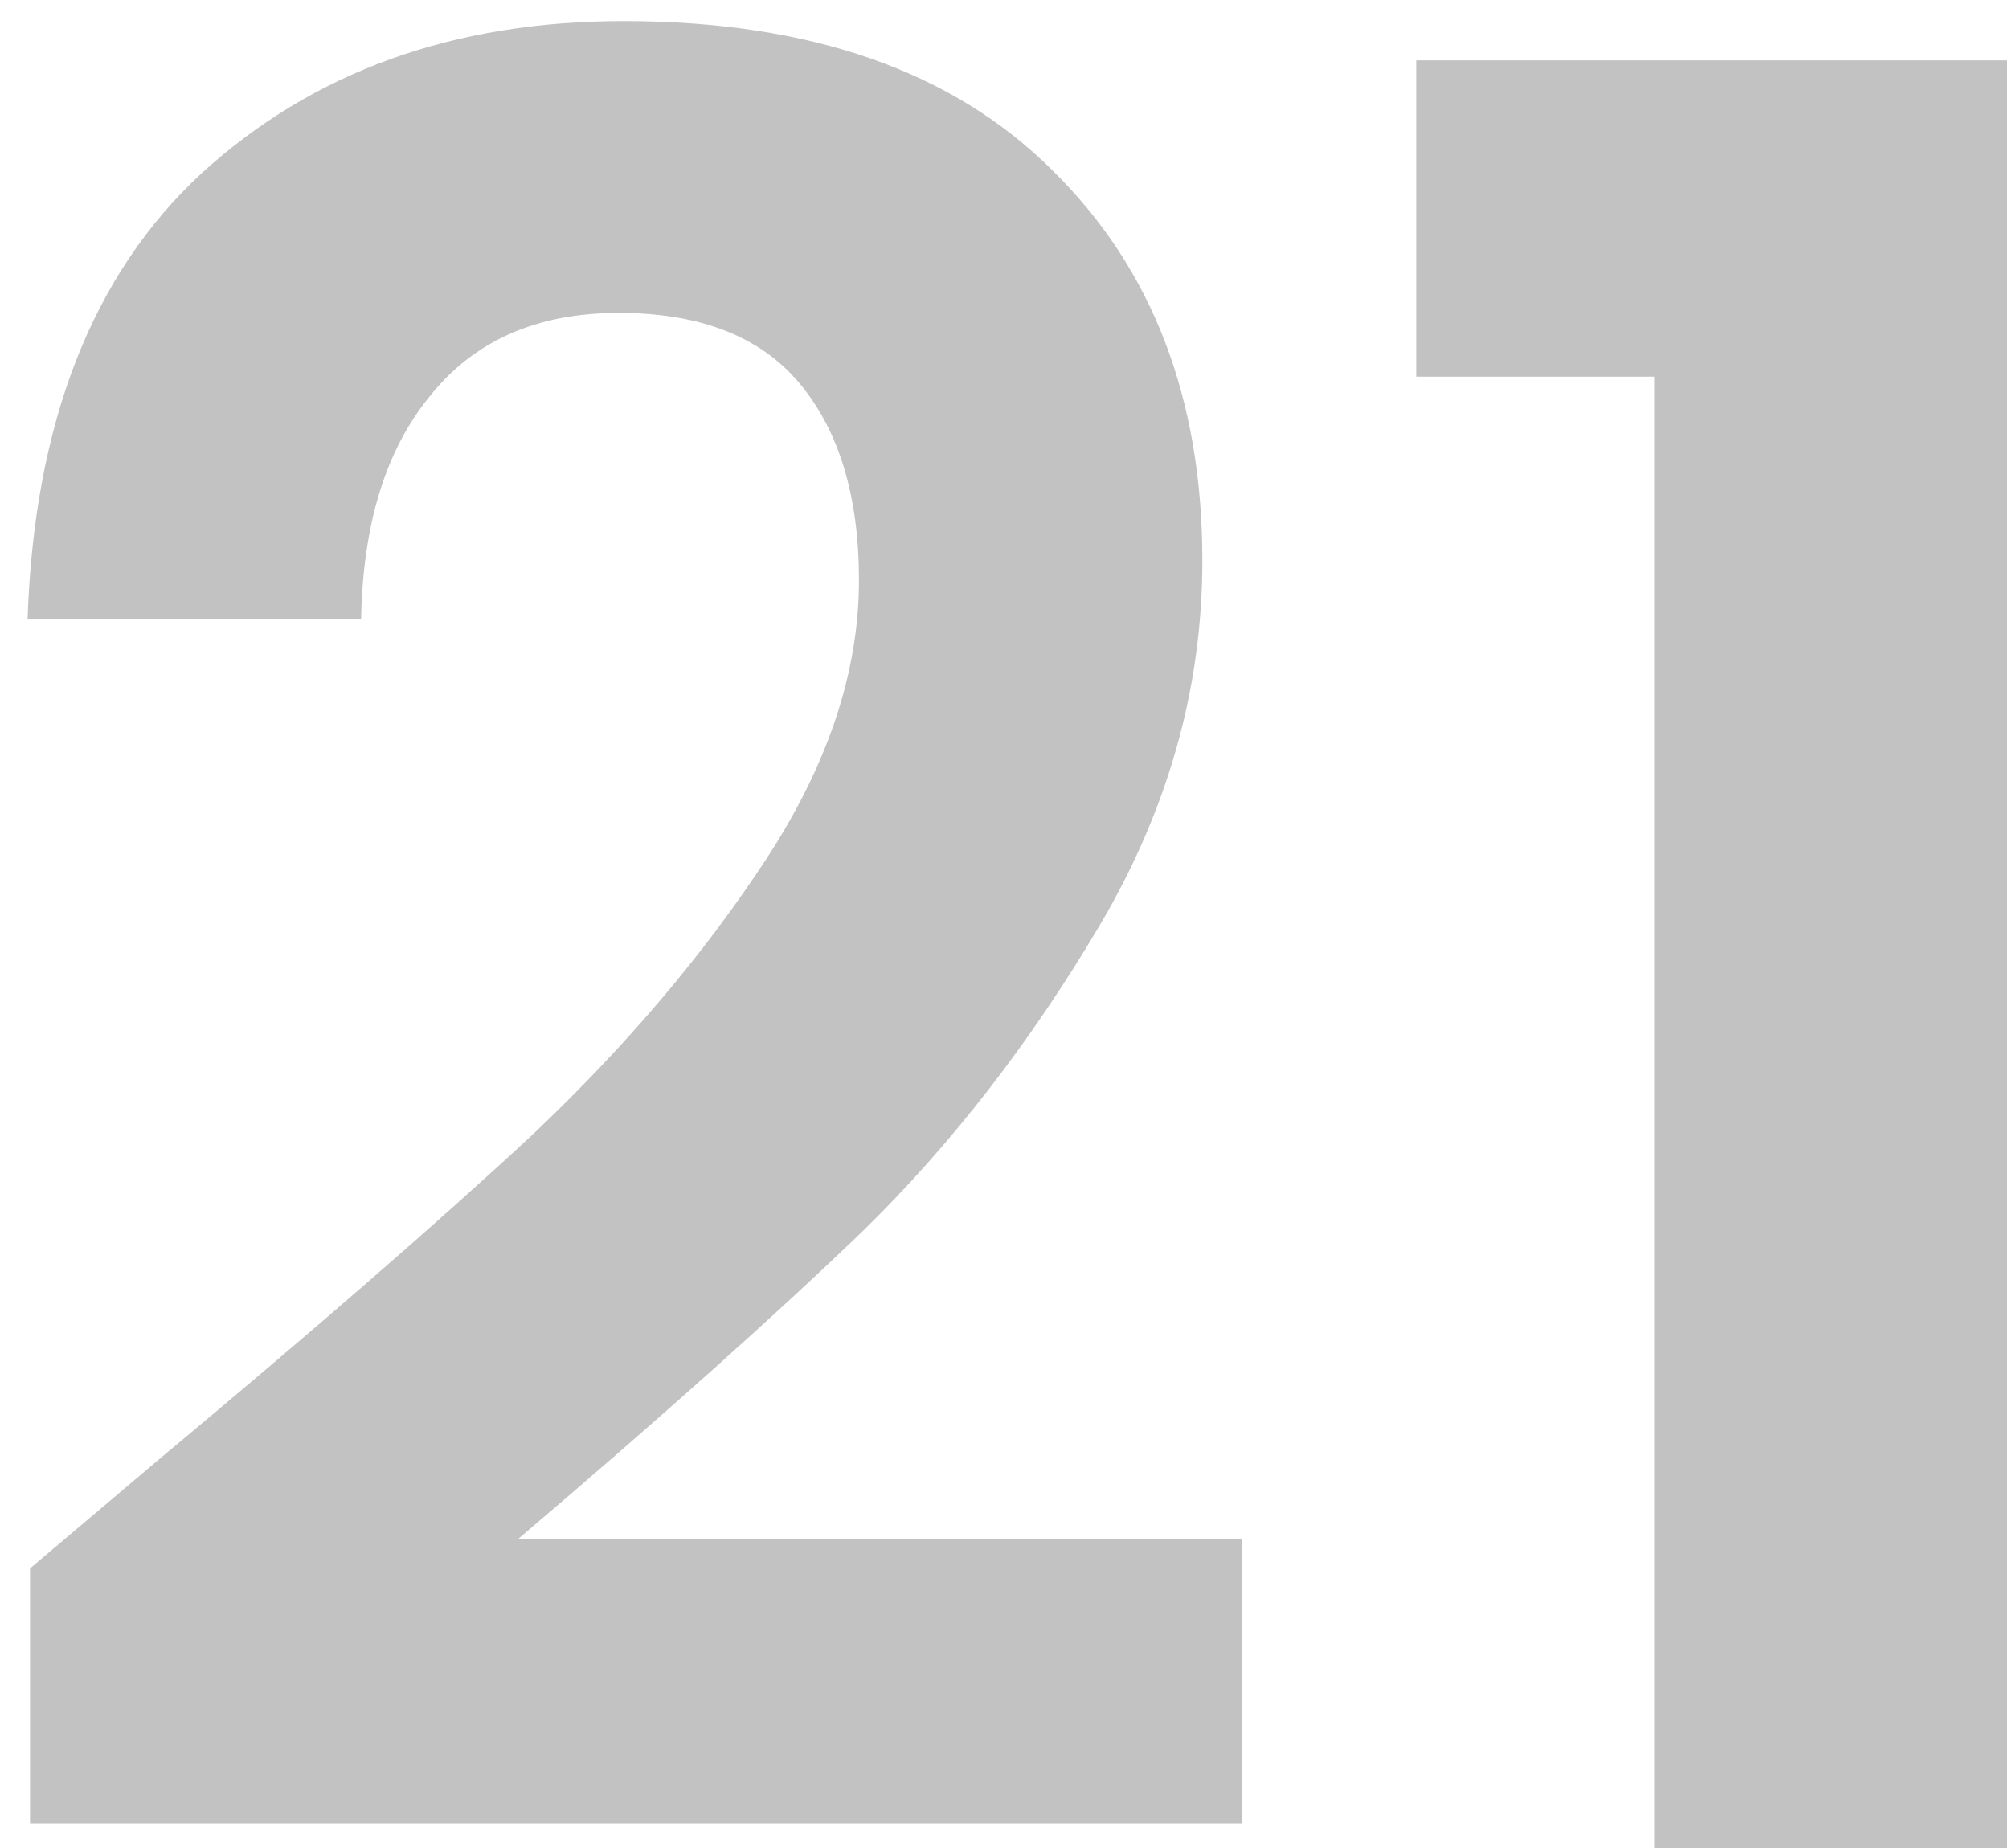 <svg width="50" height="46" viewBox="0 0 50 46" fill="none" xmlns="http://www.w3.org/2000/svg">
<g filter="url(#filter0_i_103_1008)">
<path d="M3.921 36.356C7.827 33.1 10.941 30.394 13.26 28.237C15.579 26.04 17.512 23.761 19.059 21.401C20.605 19.041 21.378 16.721 21.378 14.442C21.378 12.367 20.89 10.739 19.913 9.559C18.937 8.379 17.431 7.789 15.396 7.789C13.362 7.789 11.795 8.481 10.696 9.864C9.598 11.207 9.028 13.059 8.987 15.419H0.686C0.849 10.536 2.293 6.833 5.02 4.31C7.787 1.787 11.286 0.525 15.518 0.525C20.157 0.525 23.718 1.766 26.201 4.249C28.683 6.69 29.924 9.925 29.924 13.954C29.924 17.128 29.069 20.16 27.36 23.049C25.651 25.938 23.698 28.461 21.5 30.618C19.303 32.734 16.434 35.298 12.894 38.309H30.901V45.39H0.747V39.041L3.921 36.356ZM35.248 9.376V1.502H49.958V46H41.169V9.376H35.248Z" fill="#030100" fill-opacity="0.24"/>
</g>
<defs>
<filter id="filter0_i_103_1008" x="0.686" y="0.525" width="49.273" height="45.475" filterUnits="userSpaceOnUse" color-interpolation-filters="sRGB">
<feFlood flood-opacity="0" result="BackgroundImageFix"/>
<feBlend mode="normal" in="SourceGraphic" in2="BackgroundImageFix" result="shape"/>
<feColorMatrix in="SourceAlpha" type="matrix" values="0 0 0 0 0 0 0 0 0 0 0 0 0 0 0 0 0 0 127 0" result="hardAlpha"/>
<feOffset/>
<feGaussianBlur stdDeviation="2"/>
<feComposite in2="hardAlpha" operator="arithmetic" k2="-1" k3="1"/>
<feColorMatrix type="matrix" values="0 0 0 0 0 0 0 0 0 0 0 0 0 0 0 0 0 0 0.1 0"/>
<feBlend mode="normal" in2="shape" result="effect1_innerShadow_103_1008"/>
</filter>
</defs>
</svg>
